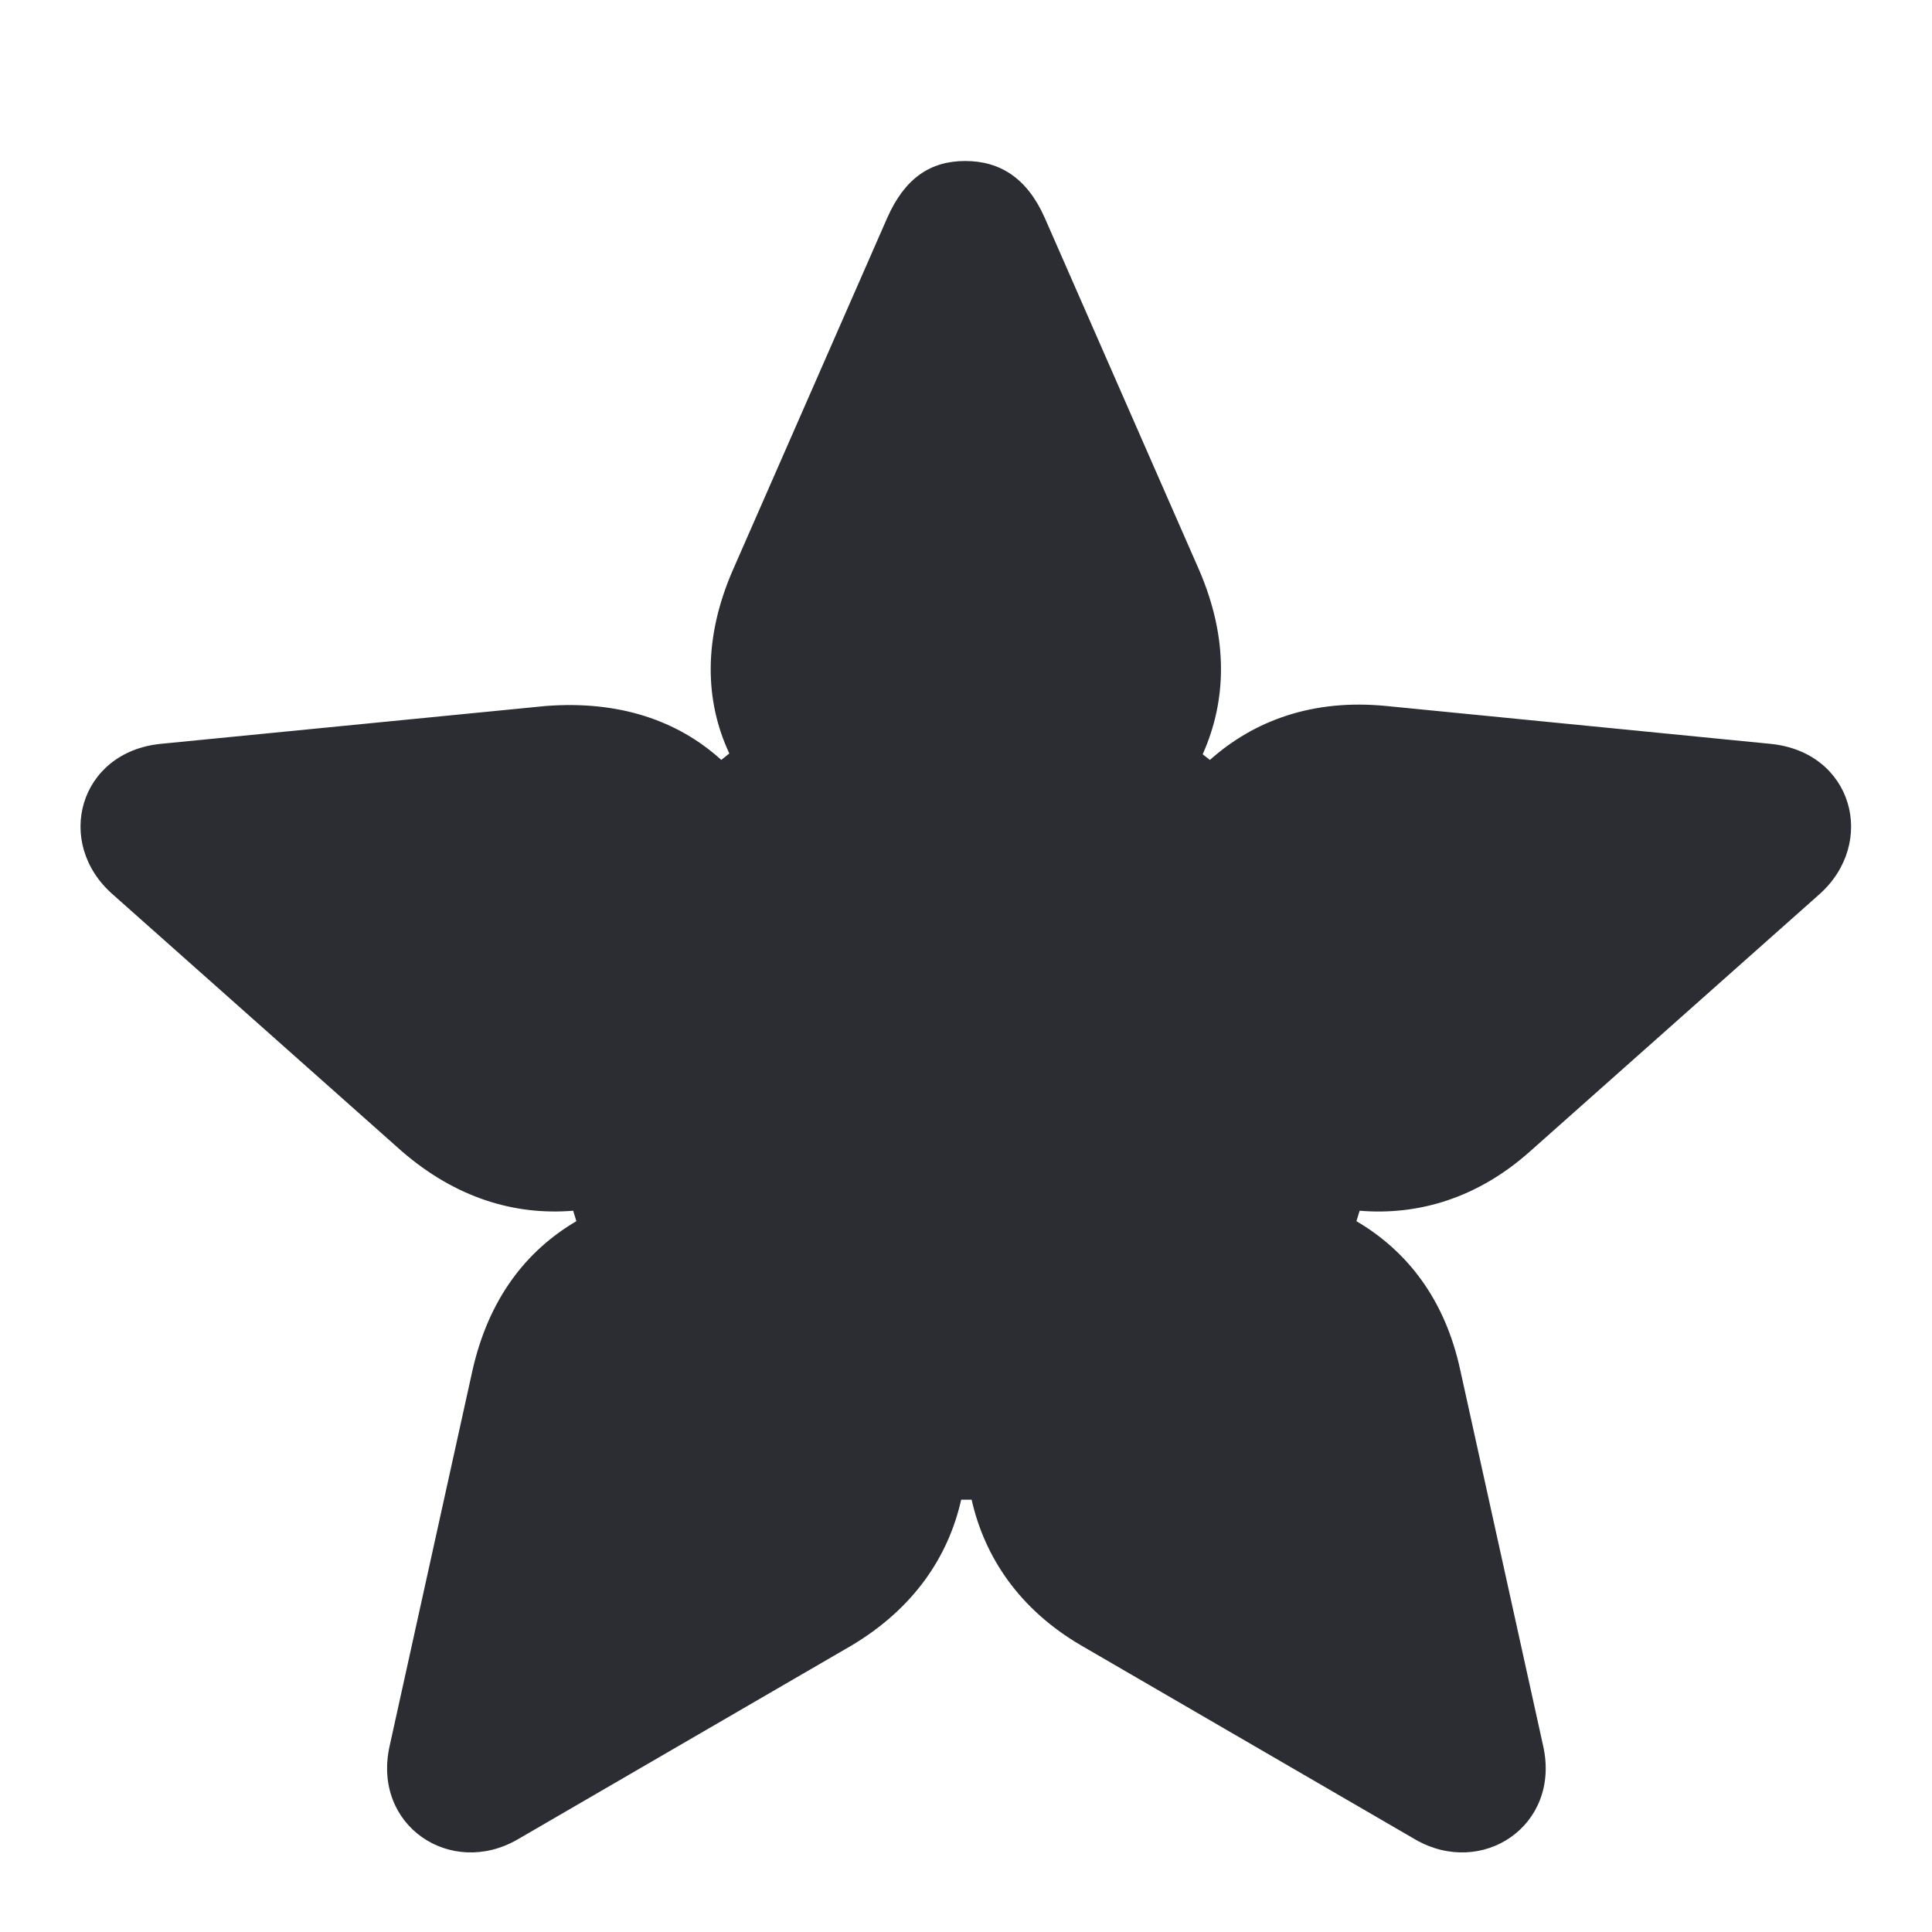 <svg width="24" height="24" viewBox="0 0 24 24" fill="none" xmlns="http://www.w3.org/2000/svg">
<path d="M1.4 11.11L4.99 14.3C5.66 14.88 6.39 15.1 7.12 15.04L7.16 15.17C6.53 15.54 6.07 16.14 5.87 17.02L4.84 21.69C4.62 22.68 5.6 23.33 6.43 22.85L10.58 20.44C11.35 19.98 11.78 19.34 11.94 18.63H12.07C12.23 19.34 12.66 19.99 13.43 20.44L17.58 22.85C18.41 23.33 19.39 22.68 19.17 21.69L18.14 17.02C17.95 16.14 17.48 15.54 16.85 15.17L16.89 15.04C17.61 15.1 18.35 14.89 19.01 14.3L22.6 11.11C23.32 10.47 23.02 9.34 21.99 9.24L17.22 8.77C16.31 8.68 15.58 8.95 15.03 9.44L14.94 9.37C15.24 8.7 15.26 7.93 14.9 7.09L12.98 2.71C12.76 2.21 12.42 2 11.99 2C11.56 2 11.24 2.21 11.02 2.71L9.1 7.09C8.74 7.92 8.75 8.7 9.06 9.36L8.96 9.44C8.42 8.95 7.69 8.7 6.78 8.77L2 9.24C0.98 9.34 0.67 10.47 1.4 11.11Z" fill="#2B2D33"/>
</svg>
